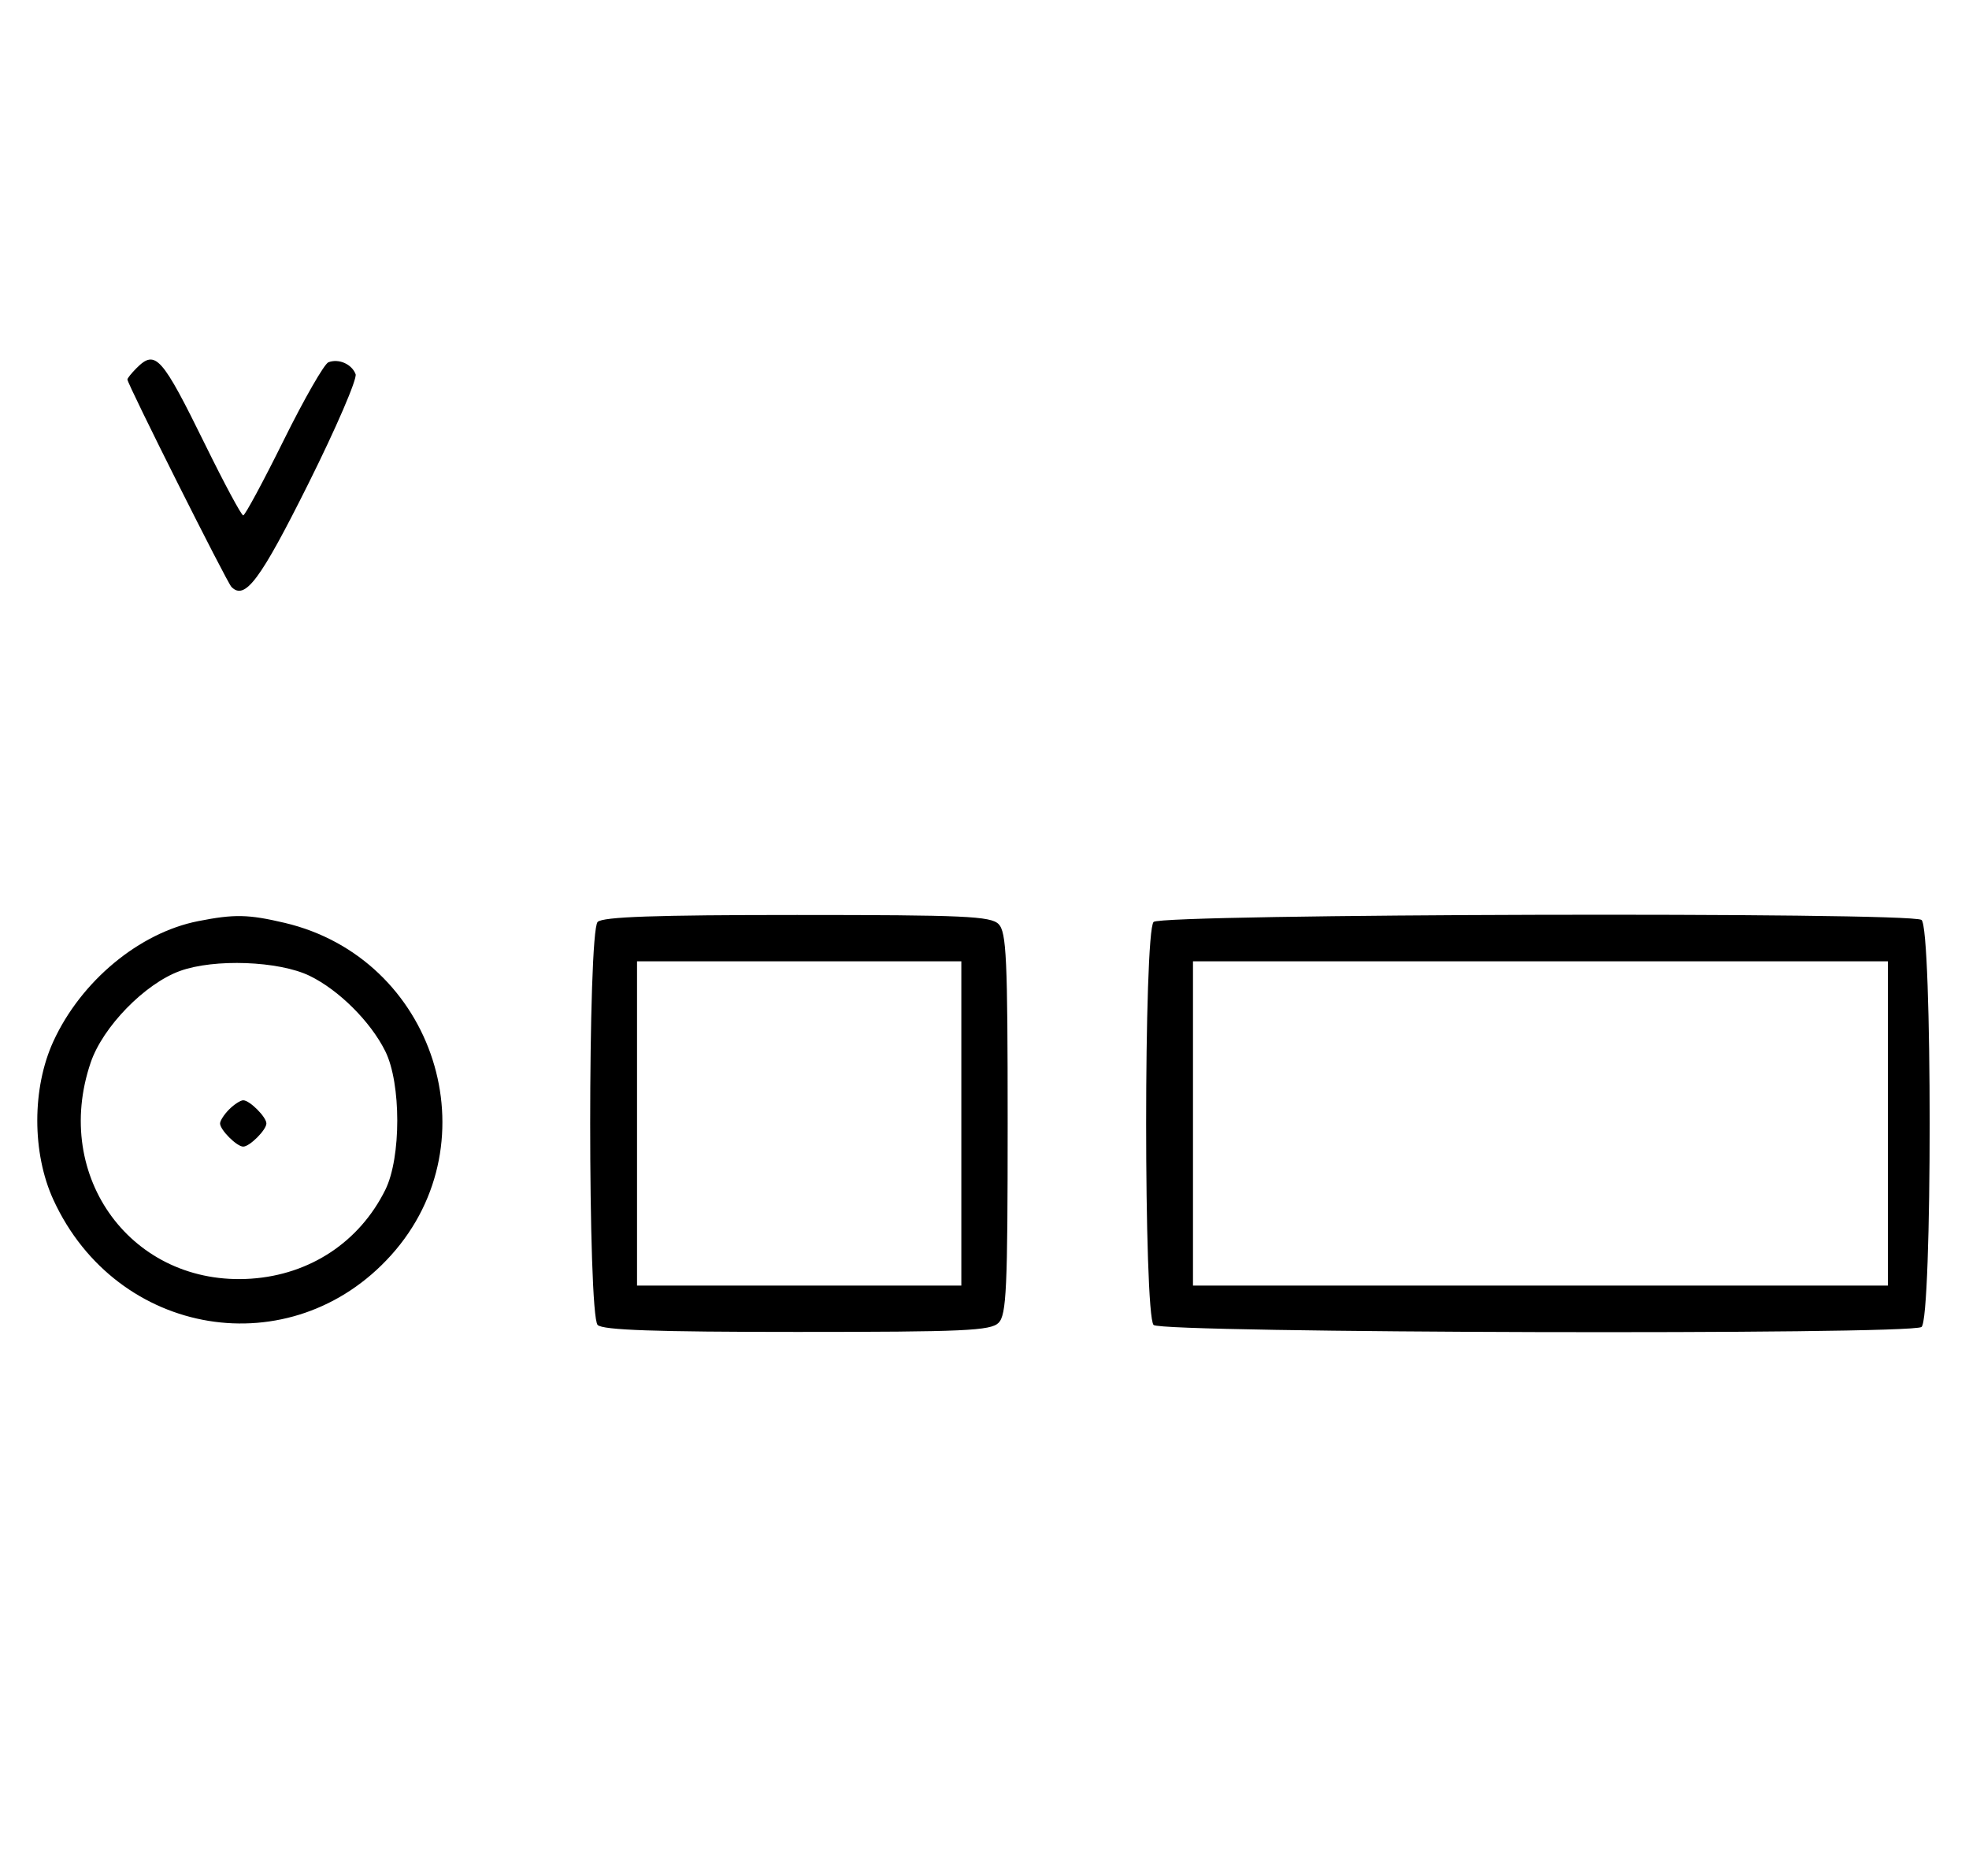 <svg xmlns="http://www.w3.org/2000/svg" width="340" height="324" viewBox="0 0 340 324" version="1.1">
	<path d="M 23.571 63.571 C 22.707 64.436, 22 65.317, 22 65.531 C 22 66.316, 39.159 100.529, 39.965 101.349 C 42.297 103.725, 44.927 100.197, 53.239 83.541 C 58.036 73.928, 61.710 65.408, 61.403 64.609 C 60.732 62.858, 58.483 61.877, 56.705 62.560 C 55.993 62.833, 52.520 68.894, 48.986 76.028 C 45.453 83.163, 42.308 89, 41.997 89 C 41.687 89, 38.748 83.534, 35.467 76.853 C 27.925 61.499, 26.847 60.296, 23.571 63.571 M 34.223 159.062 C 24.045 161.068, 13.996 169.411, 9.216 179.825 C 5.512 187.894, 5.512 199.106, 9.216 207.175 C 20.149 230.995, 50.285 235.936, 67.545 216.739 C 85.211 197.090, 75.070 165.462, 49.147 159.360 C 42.857 157.880, 40.464 157.832, 34.223 159.062 M 103.200 159.200 C 101.481 160.919, 101.481 227.081, 103.200 228.800 C 104.085 229.685, 113.117 230, 137.629 230 C 166.503 230, 171.063 229.794, 172.429 228.429 C 173.793 227.064, 174 222.537, 174 194 C 174 165.463, 173.793 160.936, 172.429 159.571 C 171.063 158.206, 166.503 158, 137.629 158 C 113.117 158, 104.085 158.315, 103.200 159.200 M 199.200 159.200 C 197.481 160.919, 197.481 227.081, 199.200 228.800 C 200.607 230.207, 329.589 230.548, 331.791 229.150 C 333.679 227.953, 333.679 160.047, 331.791 158.850 C 329.589 157.452, 200.607 157.793, 199.200 159.200 M 31.054 167.677 C 25.005 169.881, 17.763 177.312, 15.667 183.463 C 8.908 203.299, 22.905 222.186, 43.341 220.805 C 53.528 220.117, 62.070 214.468, 66.533 205.467 C 69.287 199.912, 69.287 187.088, 66.533 181.533 C 64.006 176.436, 58.507 170.954, 53.467 168.509 C 48.153 165.930, 36.984 165.516, 31.054 167.677 M 110 194 L 110 222 138 222 L 166 222 166 194 L 166 166 138 166 L 110 166 110 194 M 206 194 L 206 222 266 222 L 326 222 326 194 L 326 166 266 166 L 206 166 206 194 M 39.571 191.571 C 38.707 192.436, 38 193.529, 38 194 C 38 195.111, 40.889 198, 42 198 C 43.111 198, 46 195.111, 46 194 C 46 192.889, 43.111 190, 42 190 C 41.529 190, 40.436 190.707, 39.571 191.571 " stroke="none" fill="black" fill-rule="evenodd"/>
</svg>